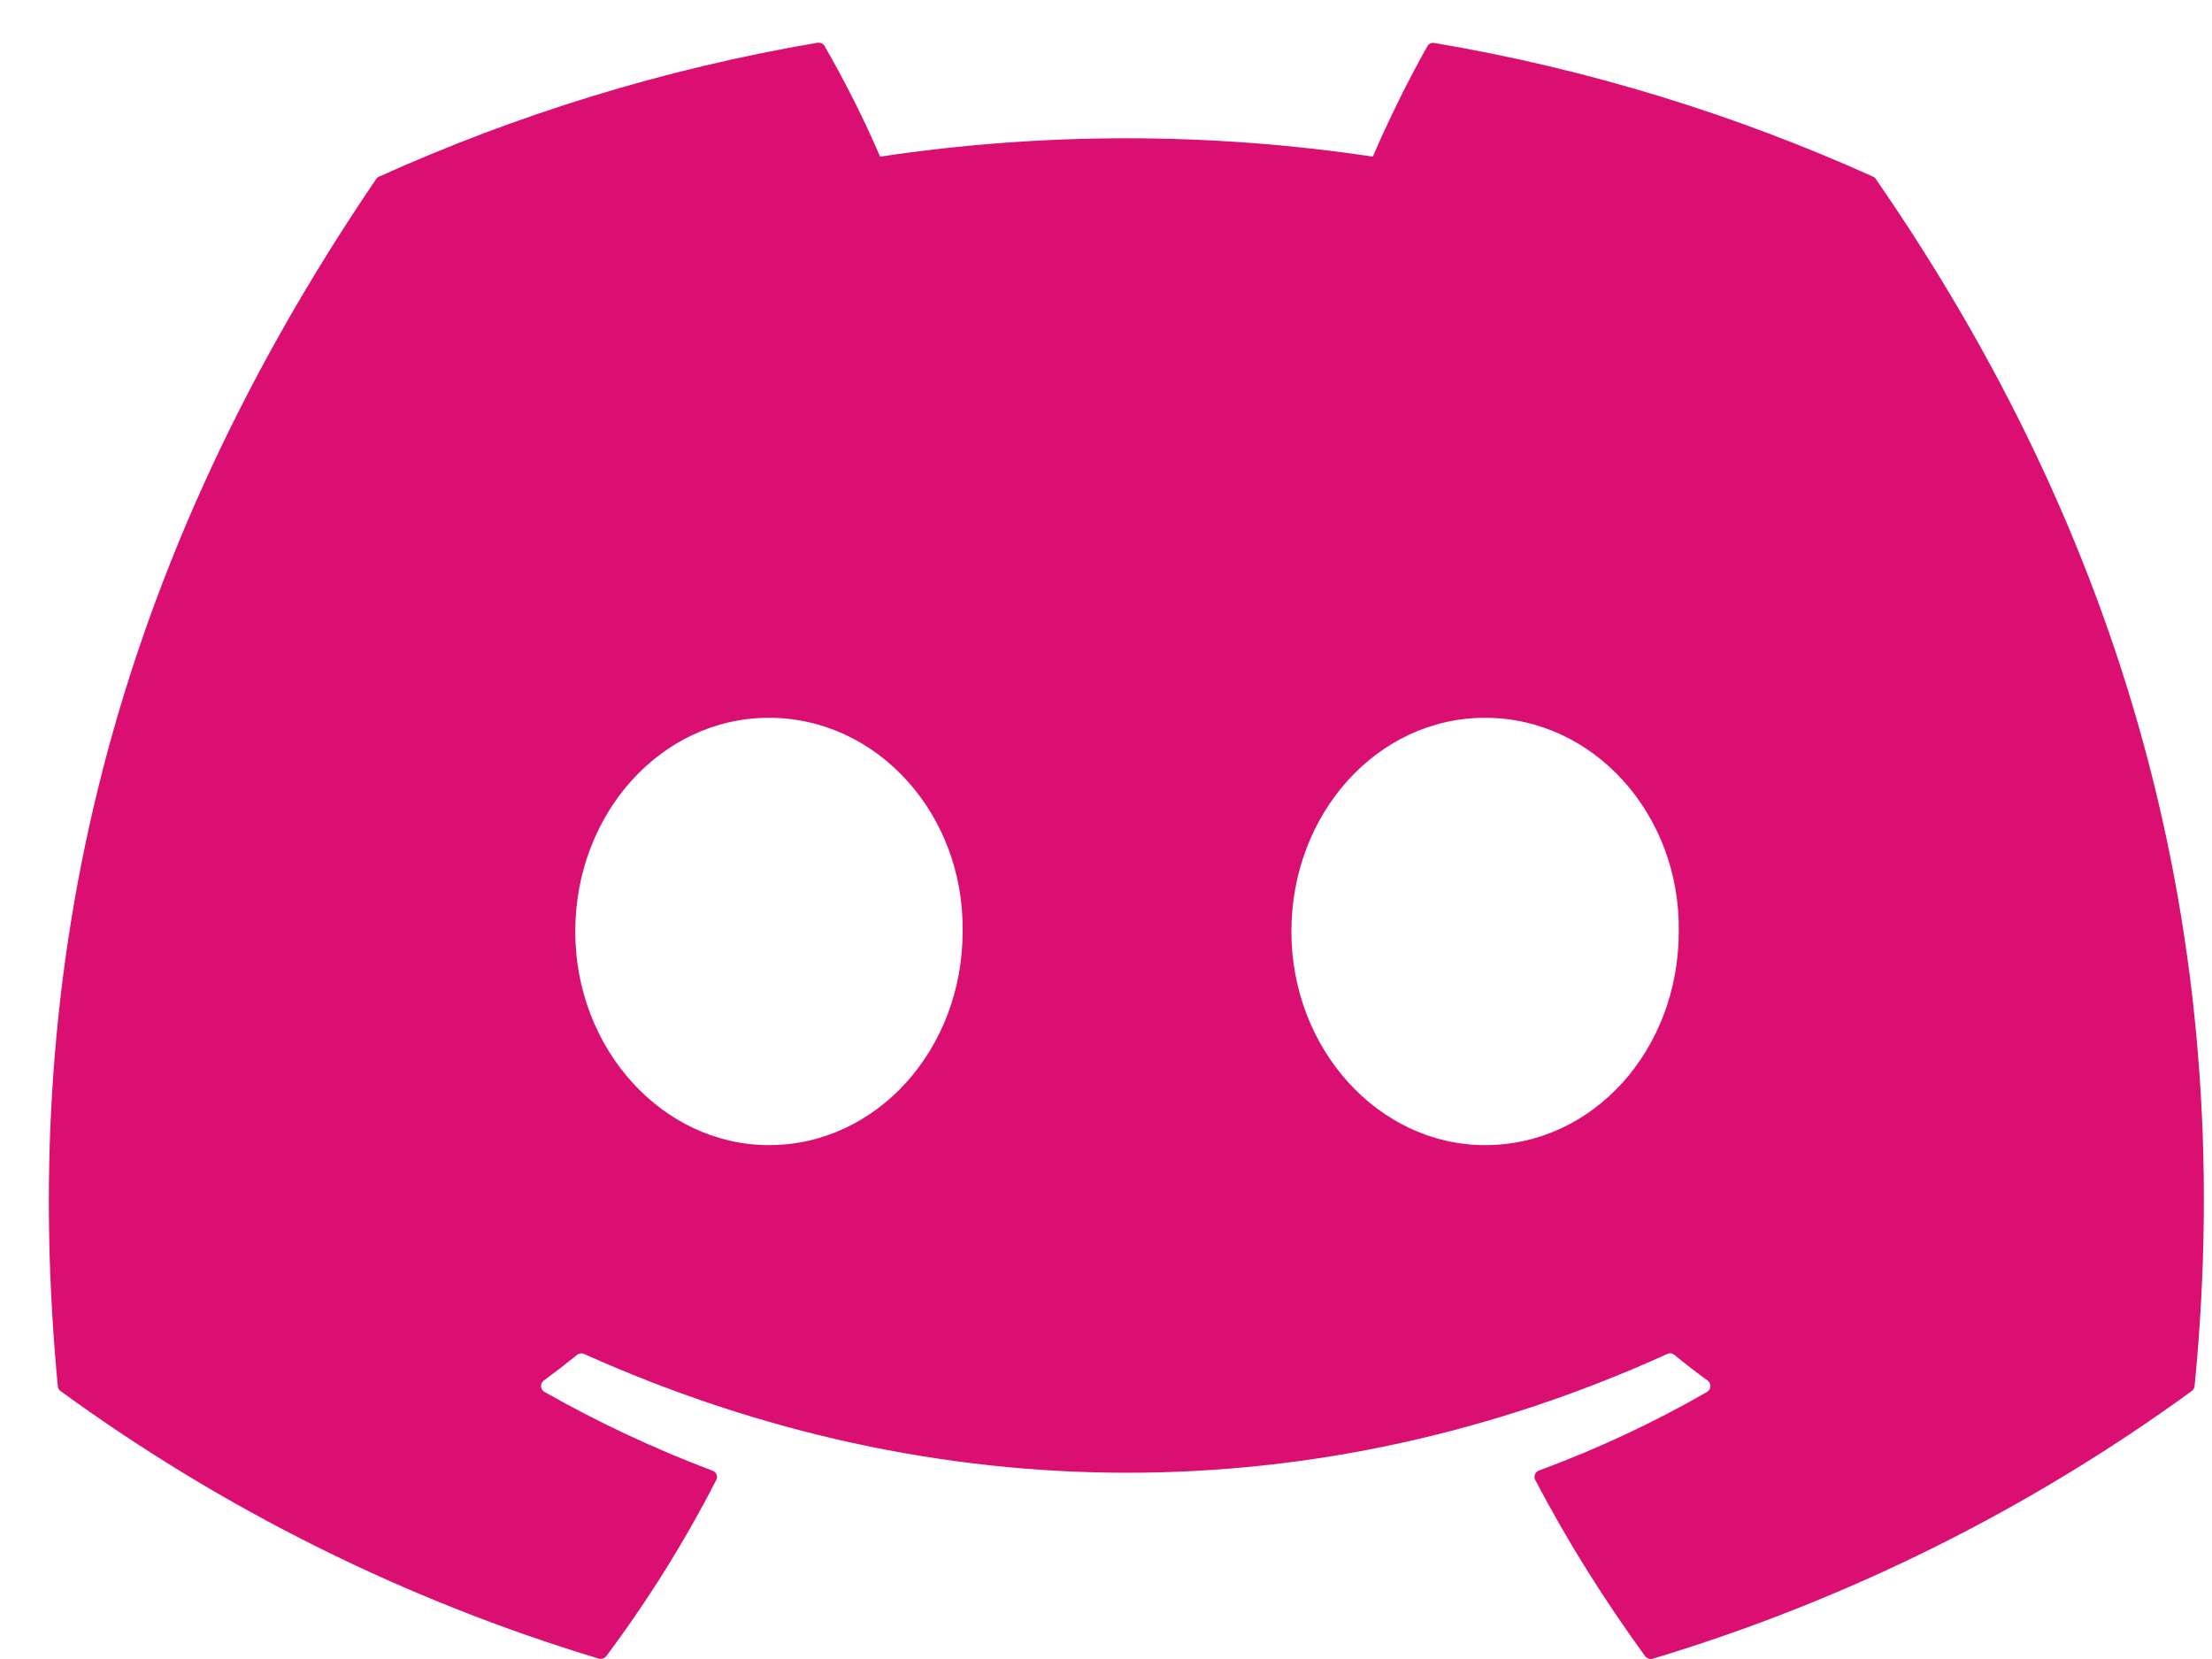 <svg width="16" height="12" viewBox="0 0 16 12" fill="none" xmlns="http://www.w3.org/2000/svg">
<path d="M13.549 1.278C12.555 0.83 11.49 0.499 10.376 0.311C10.366 0.309 10.356 0.31 10.347 0.314C10.338 0.318 10.33 0.325 10.325 0.334C10.188 0.574 10.036 0.886 9.93 1.133C8.749 0.956 7.548 0.956 6.366 1.133C6.248 0.859 6.114 0.593 5.965 0.334C5.96 0.325 5.953 0.318 5.944 0.314C5.934 0.309 5.924 0.308 5.914 0.309C4.801 0.498 3.736 0.829 2.741 1.278C2.733 1.281 2.726 1.287 2.721 1.295C0.7 4.266 0.146 7.164 0.418 10.026C0.418 10.033 0.421 10.04 0.424 10.046C0.427 10.052 0.432 10.057 0.438 10.062C1.617 10.921 2.933 11.575 4.33 11.997C4.34 12 4.35 12 4.36 11.997C4.37 11.994 4.378 11.988 4.385 11.98C4.685 11.578 4.952 11.152 5.181 10.705C5.195 10.679 5.182 10.648 5.154 10.638C4.735 10.48 4.328 10.289 3.938 10.068C3.931 10.064 3.926 10.058 3.921 10.051C3.917 10.044 3.914 10.037 3.914 10.028C3.913 10.02 3.915 10.012 3.918 10.005C3.922 9.998 3.927 9.991 3.933 9.986C4.015 9.926 4.097 9.863 4.175 9.8C4.182 9.794 4.19 9.791 4.199 9.79C4.208 9.788 4.217 9.79 4.226 9.794C6.776 10.939 9.538 10.939 12.059 9.794C12.067 9.79 12.076 9.788 12.085 9.789C12.094 9.79 12.103 9.794 12.11 9.799C12.188 9.863 12.269 9.926 12.352 9.986C12.358 9.991 12.364 9.997 12.367 10.005C12.37 10.012 12.372 10.02 12.372 10.028C12.371 10.036 12.369 10.044 12.365 10.051C12.361 10.058 12.355 10.063 12.348 10.068C11.96 10.291 11.556 10.48 11.131 10.637C11.125 10.64 11.119 10.643 11.114 10.648C11.109 10.653 11.105 10.659 11.103 10.665C11.1 10.672 11.099 10.679 11.099 10.686C11.1 10.693 11.102 10.699 11.105 10.705C11.339 11.152 11.606 11.576 11.9 11.98C11.906 11.988 11.915 11.994 11.925 11.997C11.935 12.001 11.945 12.001 11.955 11.998C13.354 11.577 14.672 10.922 15.853 10.062C15.859 10.058 15.864 10.053 15.867 10.046C15.871 10.04 15.873 10.034 15.874 10.027C16.199 6.718 15.33 3.844 13.569 1.296C13.565 1.288 13.557 1.282 13.549 1.278ZM5.562 8.283C4.794 8.283 4.161 7.589 4.161 6.738C4.161 5.886 4.782 5.192 5.562 5.192C6.348 5.192 6.975 5.891 6.963 6.738C6.963 7.59 6.342 8.283 5.562 8.283V8.283ZM10.742 8.283C9.973 8.283 9.341 7.589 9.341 6.738C9.341 5.886 9.961 5.192 10.742 5.192C11.528 5.192 12.155 5.891 12.143 6.738C12.143 7.59 11.528 8.283 10.742 8.283V8.283Z" fill="#DB0F71"/>
</svg>
